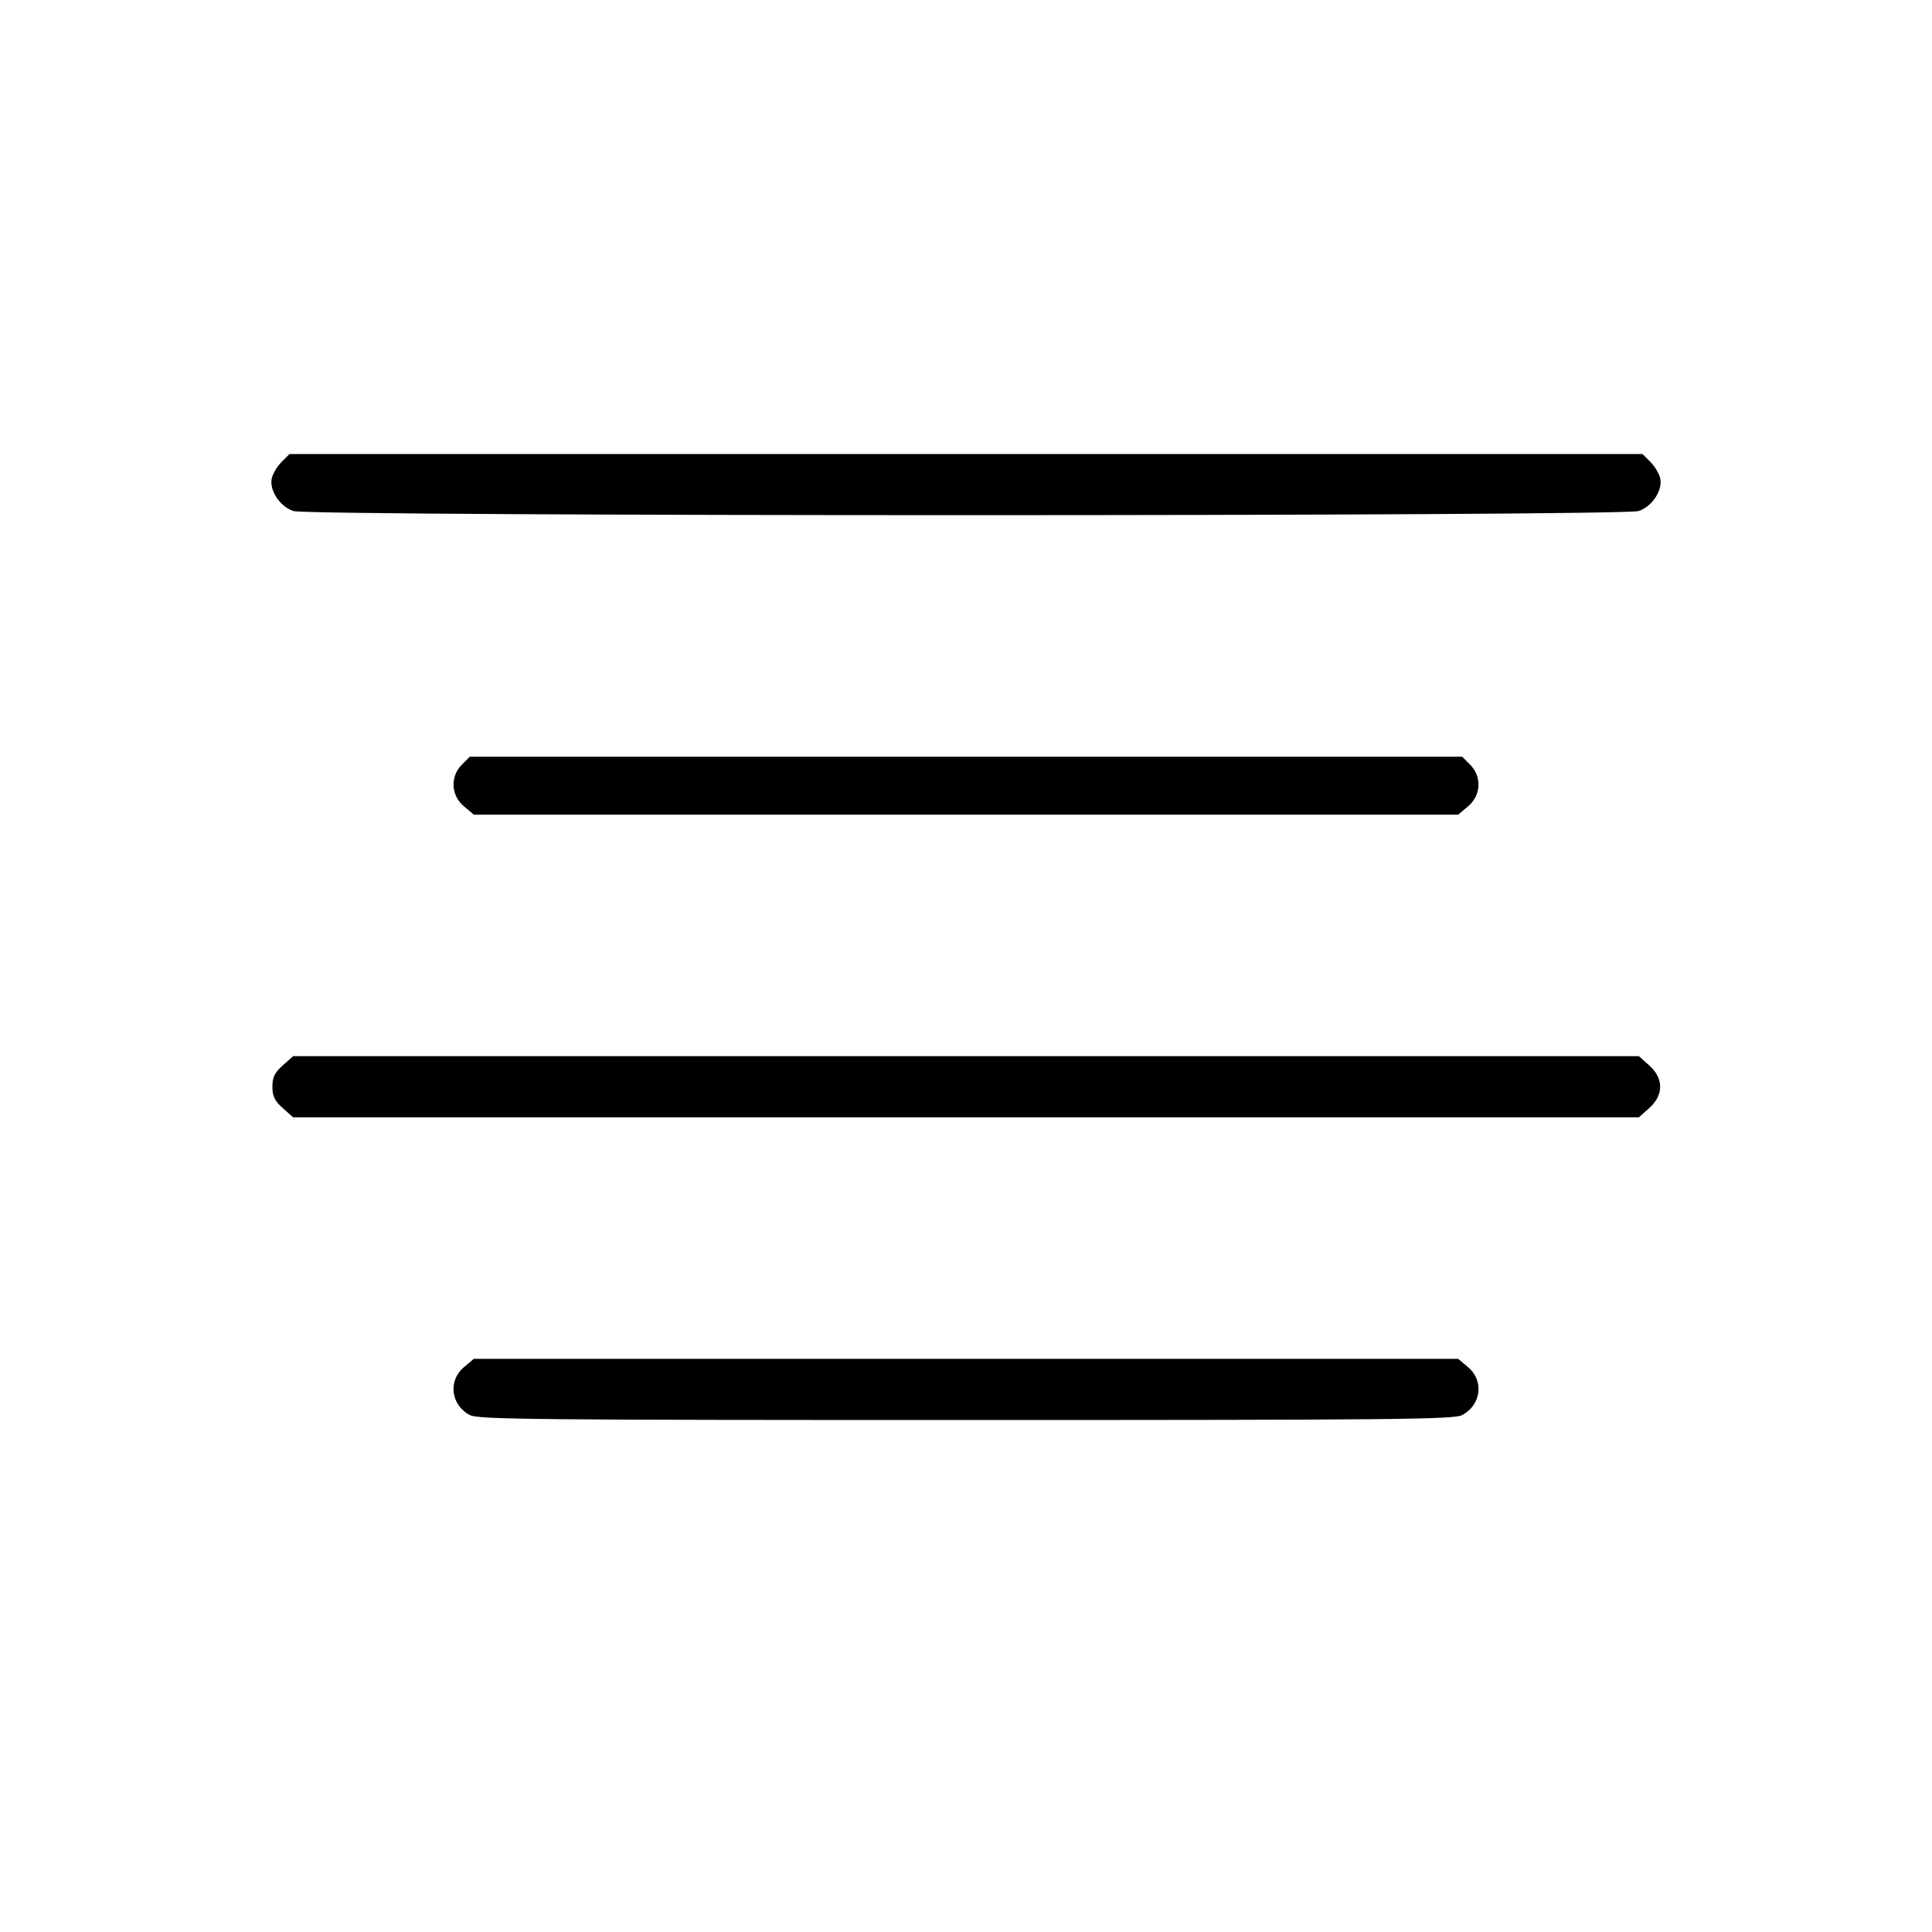 <svg fill="currentColor" viewBox="0 0 256 256" xmlns="http://www.w3.org/2000/svg"><path d="M37.331 61.190 C 36.765 61.756,36.178 62.713,36.027 63.315 C 35.629 64.898,37.030 67.081,38.848 67.709 C 40.981 68.447,215.019 68.447,217.152 67.709 C 218.970 67.081,220.371 64.898,219.973 63.315 C 219.822 62.713,219.235 61.756,218.669 61.190 L 217.639 60.160 128.000 60.160 L 38.361 60.160 37.331 61.190 M61.207 101.314 C 59.626 102.896,59.745 105.389,61.473 106.842 L 62.785 107.947 128.000 107.947 L 193.215 107.947 194.527 106.842 C 196.255 105.389,196.374 102.896,194.793 101.314 L 193.745 100.267 128.000 100.267 L 62.255 100.267 61.207 101.314 M37.468 141.173 C 36.385 142.141,36.096 142.735,36.096 144.000 C 36.096 145.265,36.385 145.859,37.468 146.827 L 38.840 148.053 128.000 148.053 L 217.160 148.053 218.532 146.827 C 220.462 145.103,220.462 142.897,218.532 141.173 L 217.160 139.947 128.000 139.947 L 38.840 139.947 37.468 141.173 M61.473 181.158 C 59.324 182.966,59.737 186.198,62.285 187.516 C 63.380 188.082,71.332 188.160,128.000 188.160 C 184.668 188.160,192.620 188.082,193.715 187.516 C 196.263 186.198,196.676 182.966,194.527 181.158 L 193.215 180.053 128.000 180.053 L 62.785 180.053 61.473 181.158 " stroke="none" fill-rule="evenodd"></path></svg>